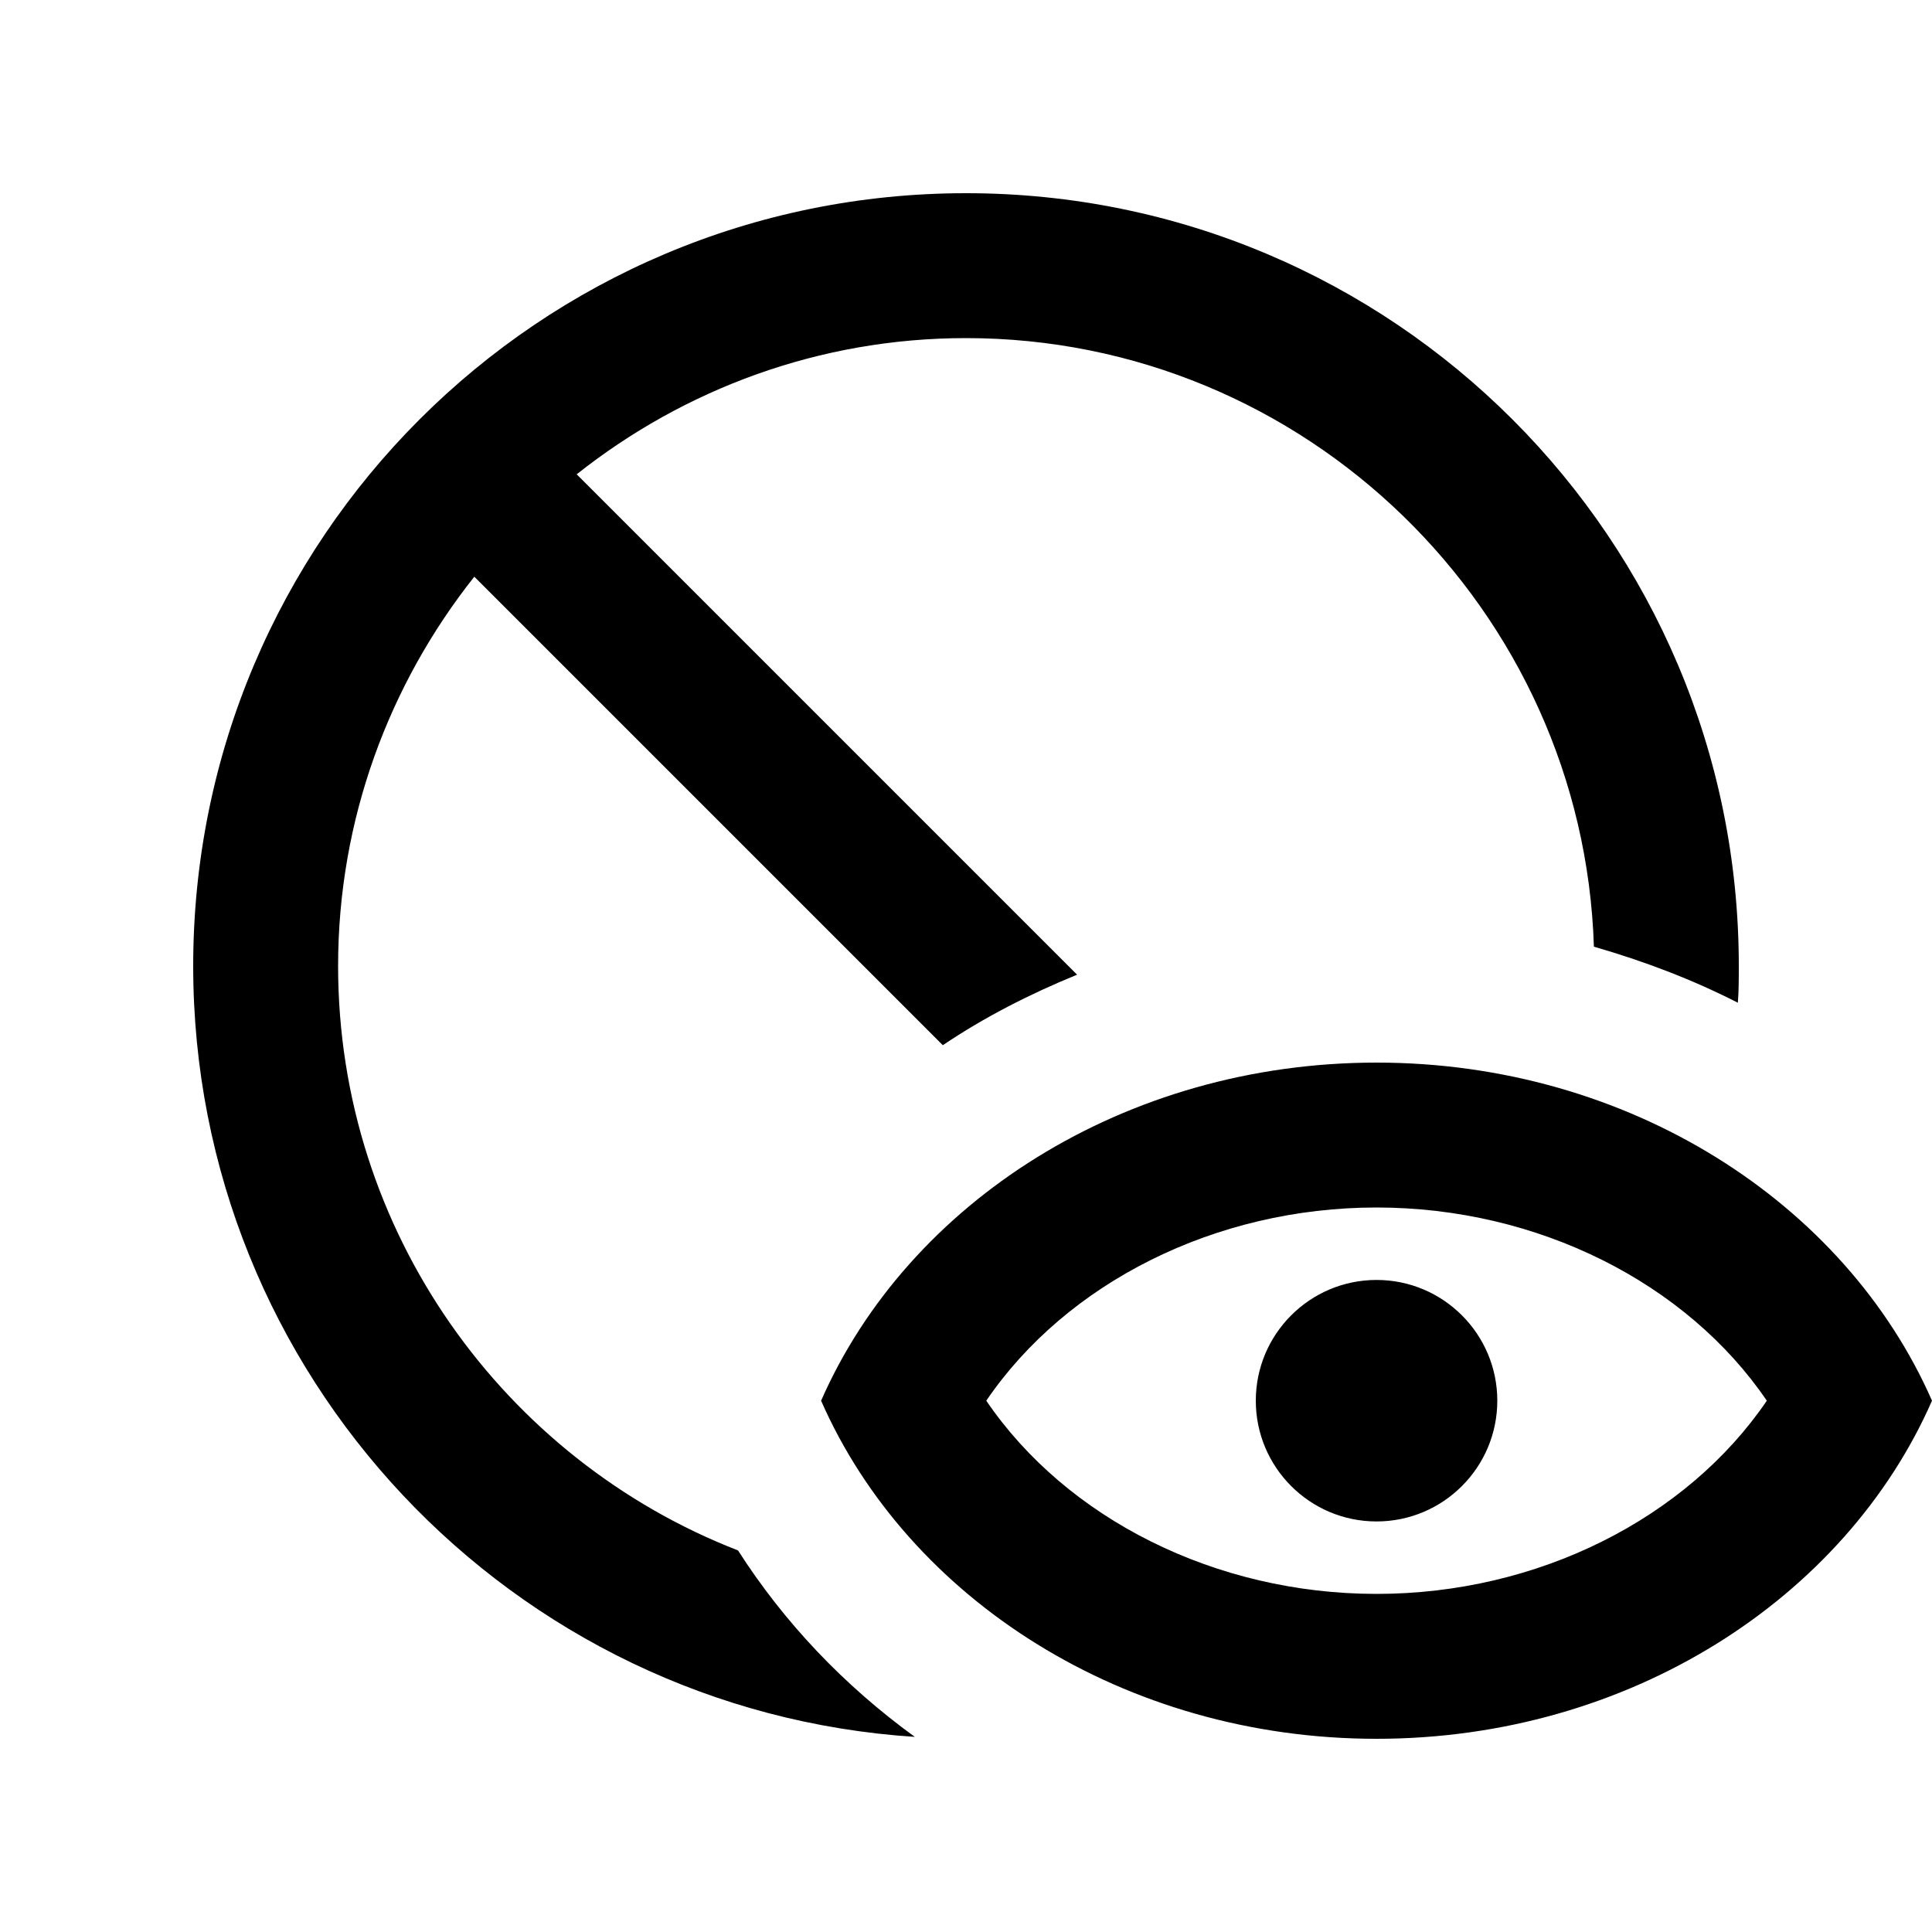 <svg xmlns="http://www.w3.org/2000/svg" enable-background="new 0 0 20 20" height="20" viewBox="0 0 20 20" width="20"><rect fill="none" height="20" width="20"/><path d="M14.25,12.5c1.67,0,3.21,0.78,4.04,2c-0.83,1.22-2.37,2-4.04,2s-3.21-0.78-4.04-2C11.04,13.28,12.58,12.5,14.25,12.5z M14.25,11c-2.61,0-4.85,1.45-5.75,3.5c0.9,2.05,3.14,3.5,5.75,3.5s4.85-1.45,5.75-3.5C19.1,12.45,16.86,11,14.25,11z M14.25,15.75 c-0.69,0-1.25-0.56-1.25-1.25s0.56-1.25,1.25-1.25s1.25,0.56,1.25,1.25S14.94,15.75,14.25,15.75z M17.99,10.38 C18,10.26,18,10.13,18,10c0-4.42-3.58-8-8-8s-8,3.58-8,8c0,4.24,3.3,7.71,7.47,7.98c-0.73-0.53-1.35-1.18-1.83-1.93 C5.22,15.11,3.5,12.75,3.5,10c0-1.52,0.53-2.92,1.41-4.03l4.85,4.85c0.43-0.29,0.9-0.53,1.39-0.73L5.97,4.91 C7.08,4.03,8.48,3.5,10,3.5c3.51,0,6.39,2.81,6.5,6.3C17.02,9.95,17.52,10.14,17.99,10.38z"/></svg>